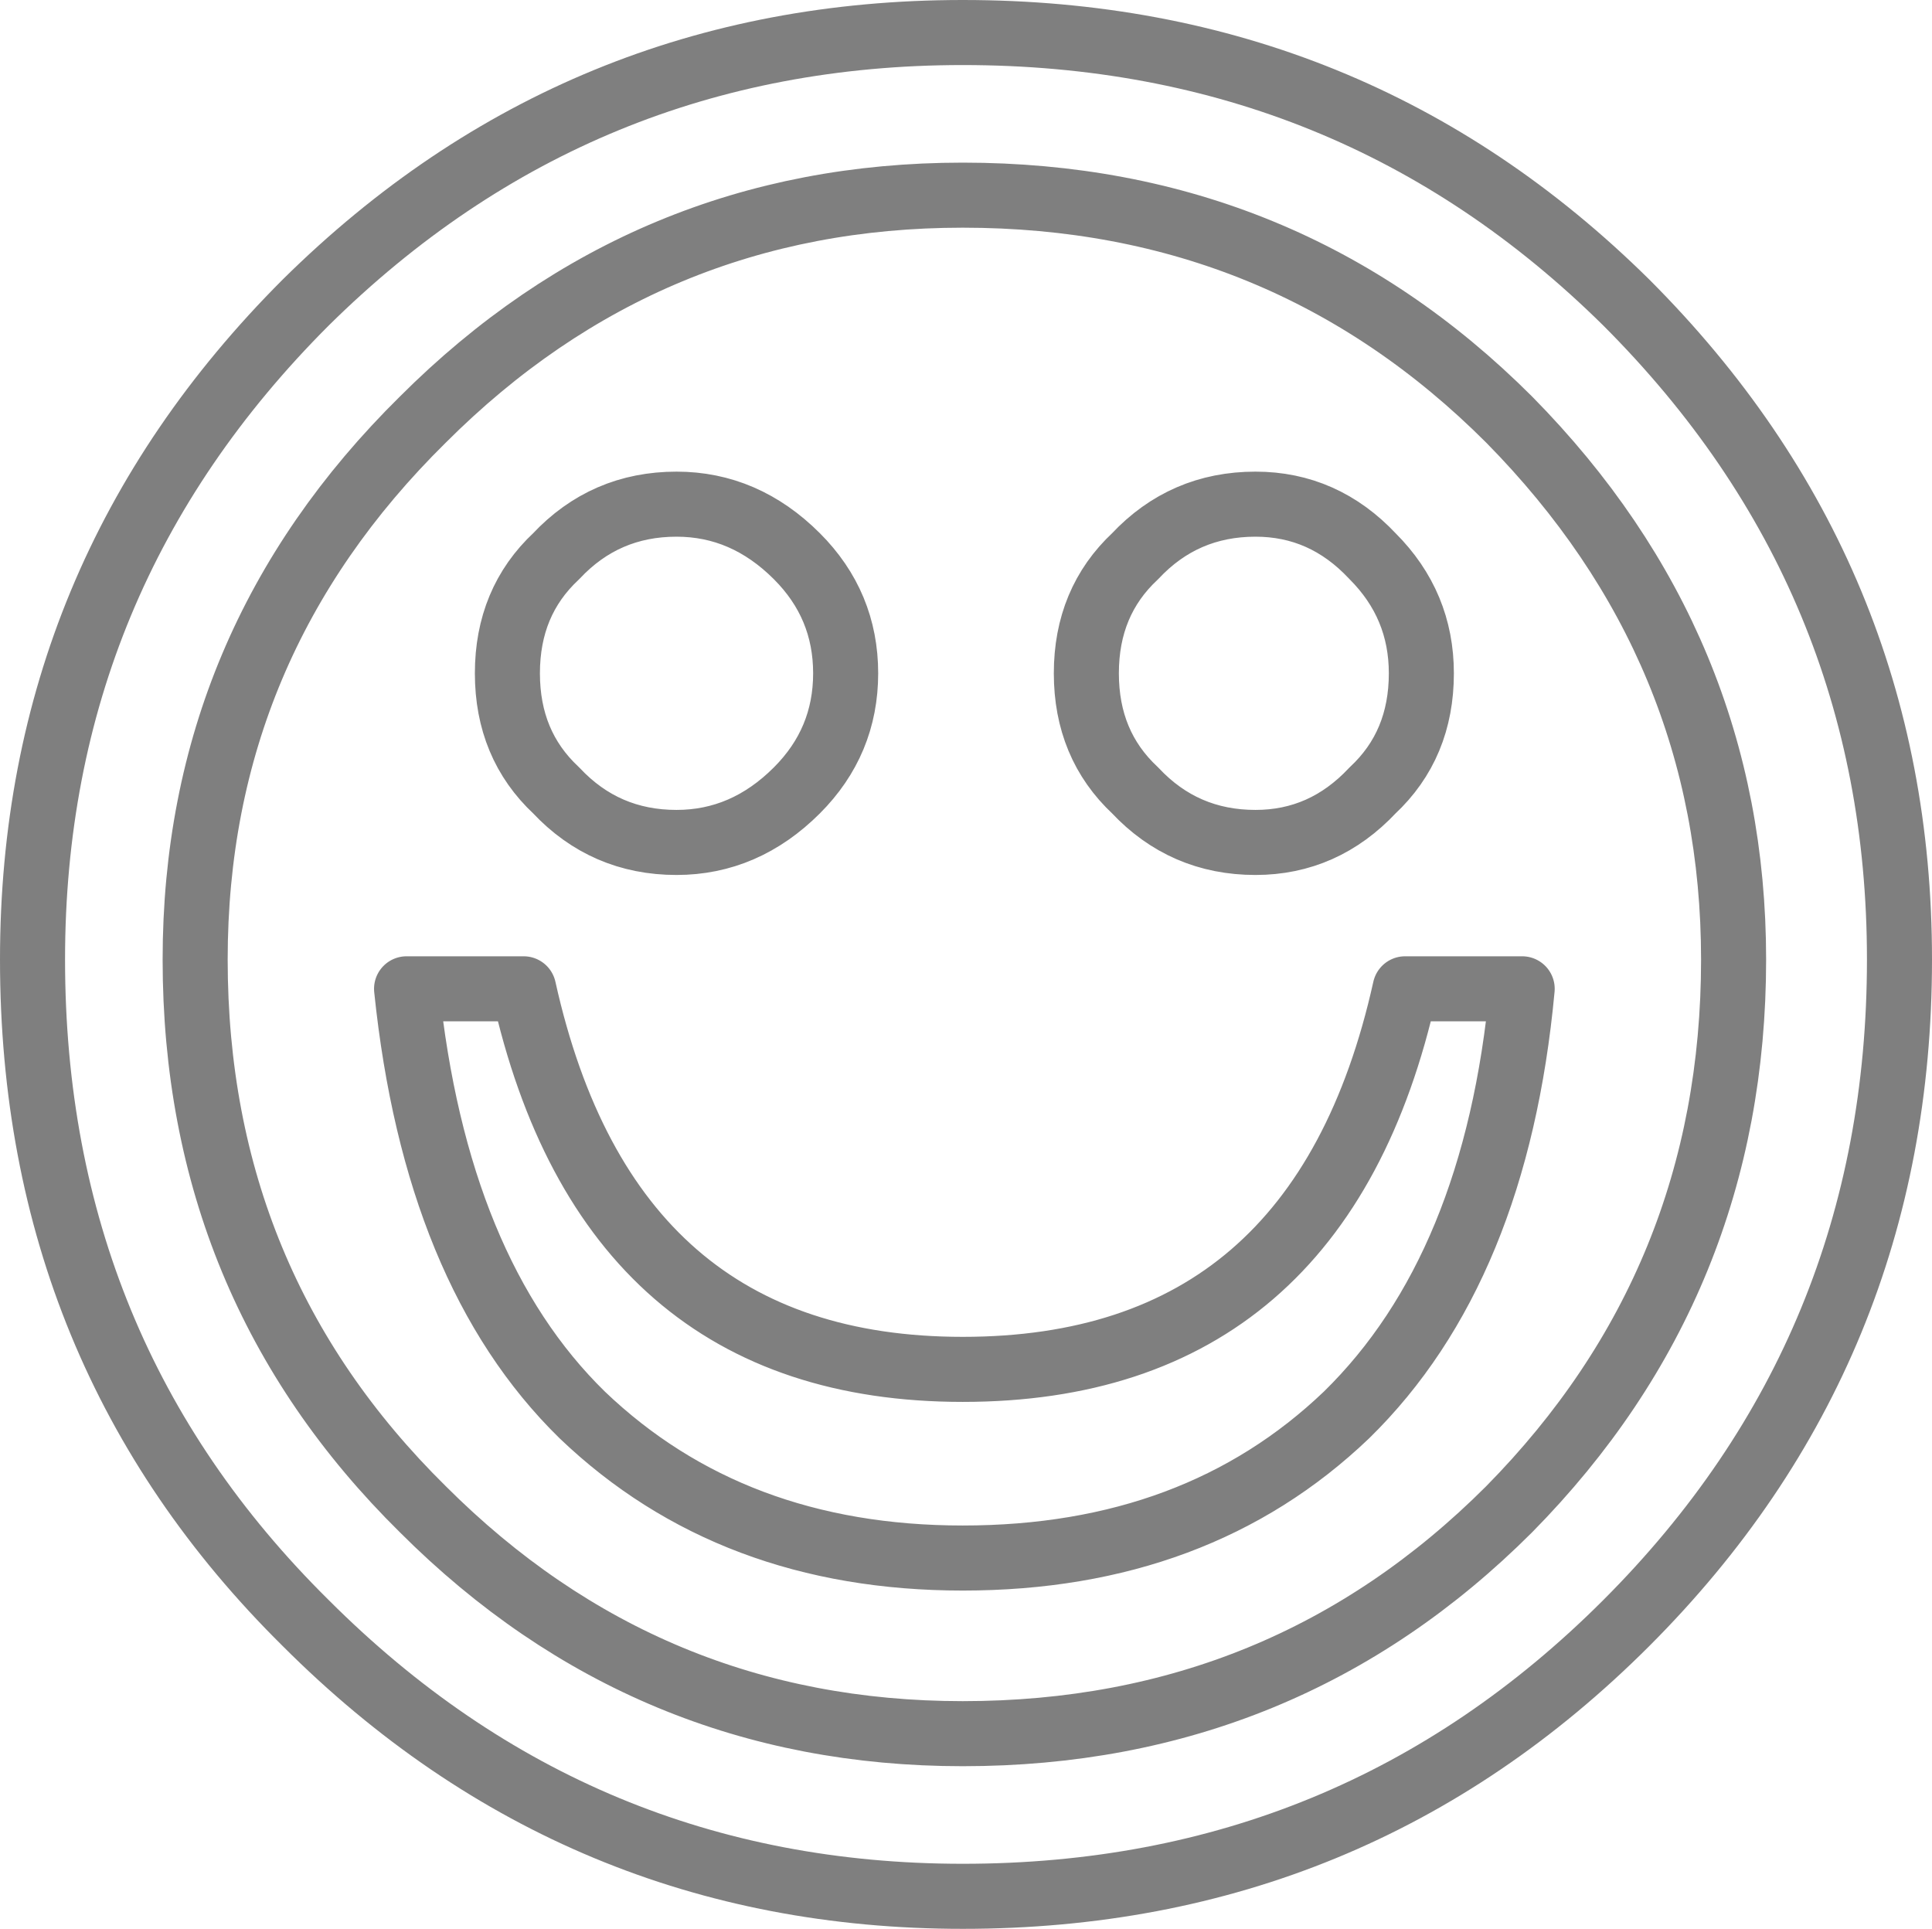 <?xml version="1.0" encoding="UTF-8" standalone="no"?>
<svg xmlns:xlink="http://www.w3.org/1999/xlink" height="29.65px" width="29.7px" xmlns="http://www.w3.org/2000/svg">
  <g transform="matrix(1.0, 0.0, 0.0, 1.0, -385.0, -246.4)">
    <path d="M404.3 254.15 Q405.35 254.15 406.1 254.95 406.85 255.7 406.85 256.75 406.85 257.85 406.1 258.55 405.35 259.35 404.3 259.35 403.2 259.35 402.45 258.55 401.7 257.85 401.7 256.75 401.7 255.65 402.45 254.95 403.2 254.15 404.3 254.15 M408.4 261.6 Q408.0 265.9 405.7 268.15 403.4 270.35 399.8 270.35 396.25 270.35 393.95 268.15 391.7 265.95 391.25 261.6 L393.05 261.6 Q394.35 267.45 399.8 267.45 405.3 267.45 406.6 261.6 L408.4 261.6 M414.2 261.15 Q414.2 267.15 410.0 271.35 405.8 275.55 399.8 275.55 393.9 275.55 389.7 271.35 385.5 267.2 385.5 261.15 385.5 255.25 389.7 251.05 393.9 246.9 399.8 246.9 405.8 246.9 410.0 251.05 414.2 255.25 414.2 261.15 M408.2 252.85 Q404.75 249.4 399.8 249.4 394.95 249.4 391.5 252.85 388.0 256.3 388.0 261.15 388.0 266.15 391.5 269.6 394.95 273.05 399.8 273.05 404.75 273.05 408.2 269.6 411.65 266.1 411.65 261.15 411.65 256.35 408.2 252.85 M397.25 254.95 Q398.0 255.7 398.0 256.75 398.0 257.8 397.25 258.55 396.45 259.35 395.4 259.35 394.3 259.35 393.55 258.55 392.8 257.85 392.8 256.75 392.8 255.65 393.55 254.95 394.3 254.15 395.4 254.15 396.45 254.15 397.25 254.95" fill="none" stroke="#000000" stroke-linecap="round" stroke-linejoin="round" stroke-opacity="0.502" stroke-width="1.0"/>
  </g>
</svg>
